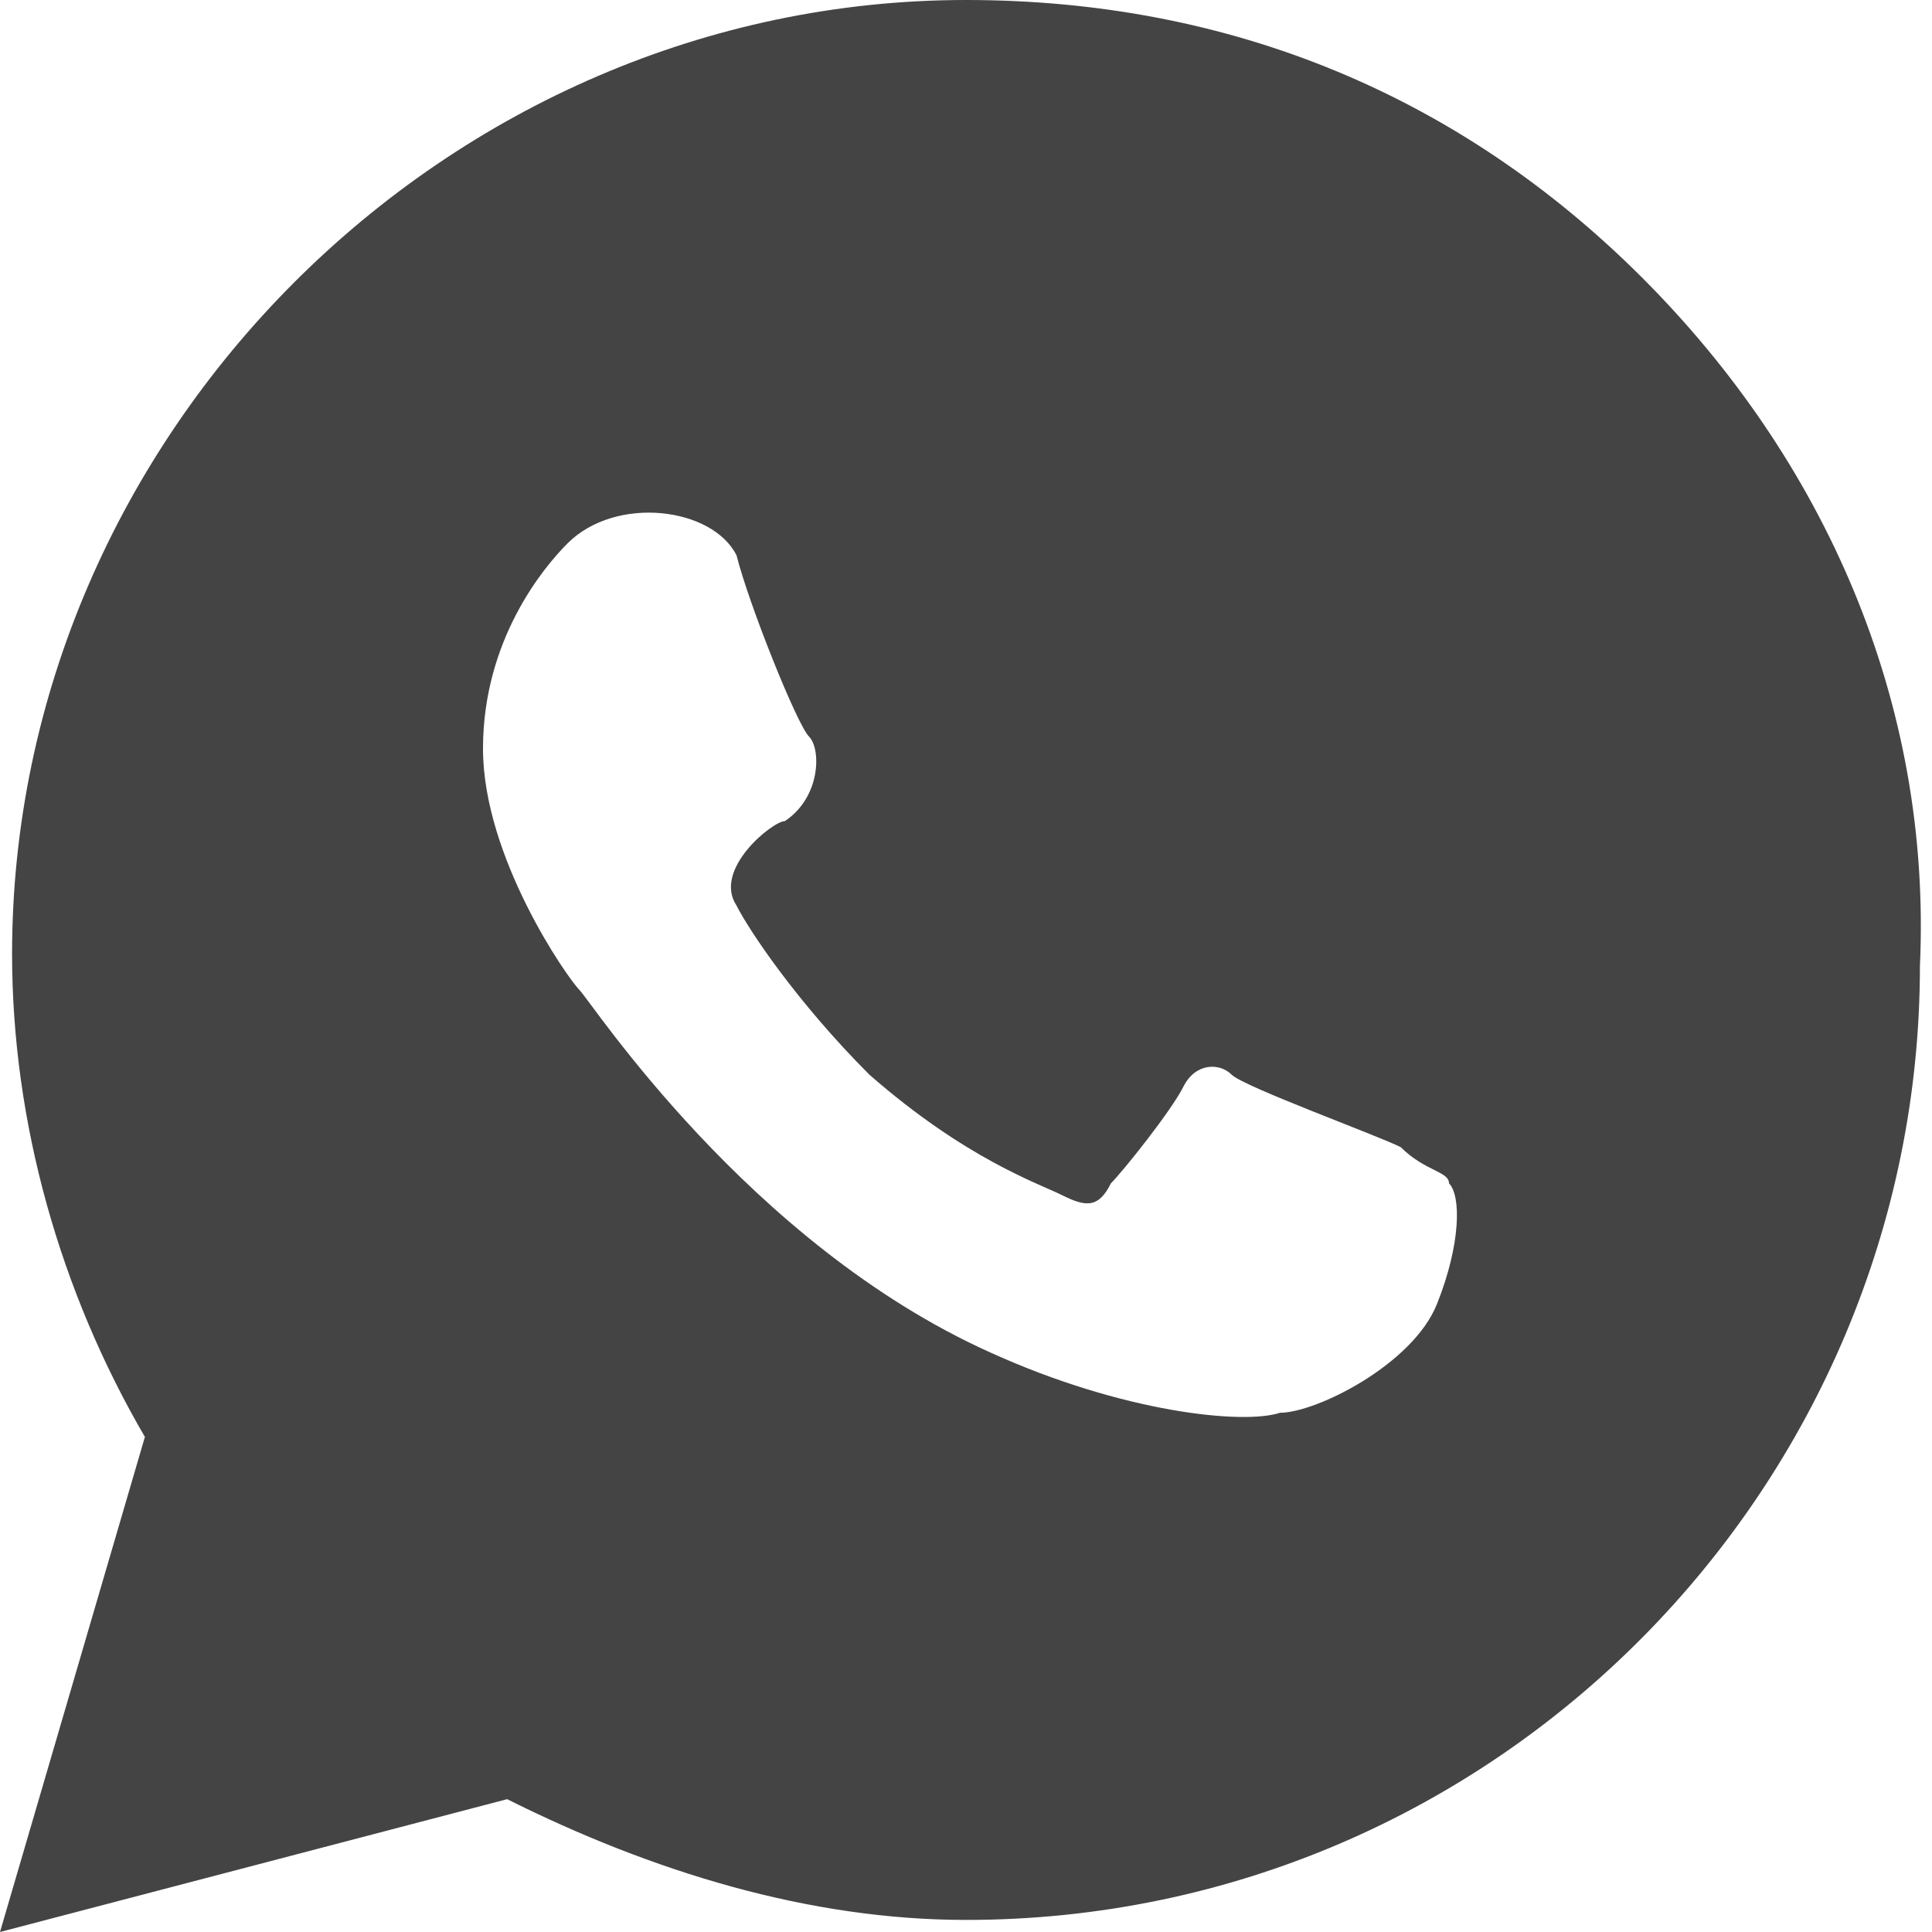 <svg xmlns="http://www.w3.org/2000/svg" xmlns:xlink="http://www.w3.org/1999/xlink" x="0px" y="0px" width="16px" height="16px" viewBox="0 0 16 16"><g >
<path fill="#444444" d="M13.6,2.3C12.1,0.8,10.2,0,8,0C3.7,0,0.1,3.6,0.1,7.9c0,1.4,0.4,2.8,1.1,4L0,16l4.2-1.1c1.2,0.6,2.5,1,3.8,1
	h0h0c4.4,0,7.9-3.6,7.9-7.9C16,5.8,15.1,3.8,13.6,2.3z M11.9,10.8c-0.2,0.5-1,0.9-1.3,0.9c-0.3,0.1-1.3,0-2.4-0.5
	c-2-0.9-3.3-2.9-3.4-3C4.7,8.1,4,7.1,4,6.2s0.5-1.5,0.7-1.7c0.4-0.4,1.2-0.3,1.4,0.1C6.2,5,6.6,6,6.7,6.1s0.1,0.5-0.2,0.7
	C6.4,6.8,5.9,7.2,6.1,7.5c0.1,0.2,0.5,0.8,1.1,1.4c0.8,0.7,1.4,0.9,1.6,1C9,10,9.1,10,9.2,9.8C9.3,9.7,9.7,9.2,9.8,9
	c0.1-0.2,0.3-0.2,0.4-0.1s1.2,0.5,1.4,0.6C11.8,9.7,12,9.7,12,9.8C12.1,9.9,12.1,10.3,11.9,10.8z"/>
</g></svg>